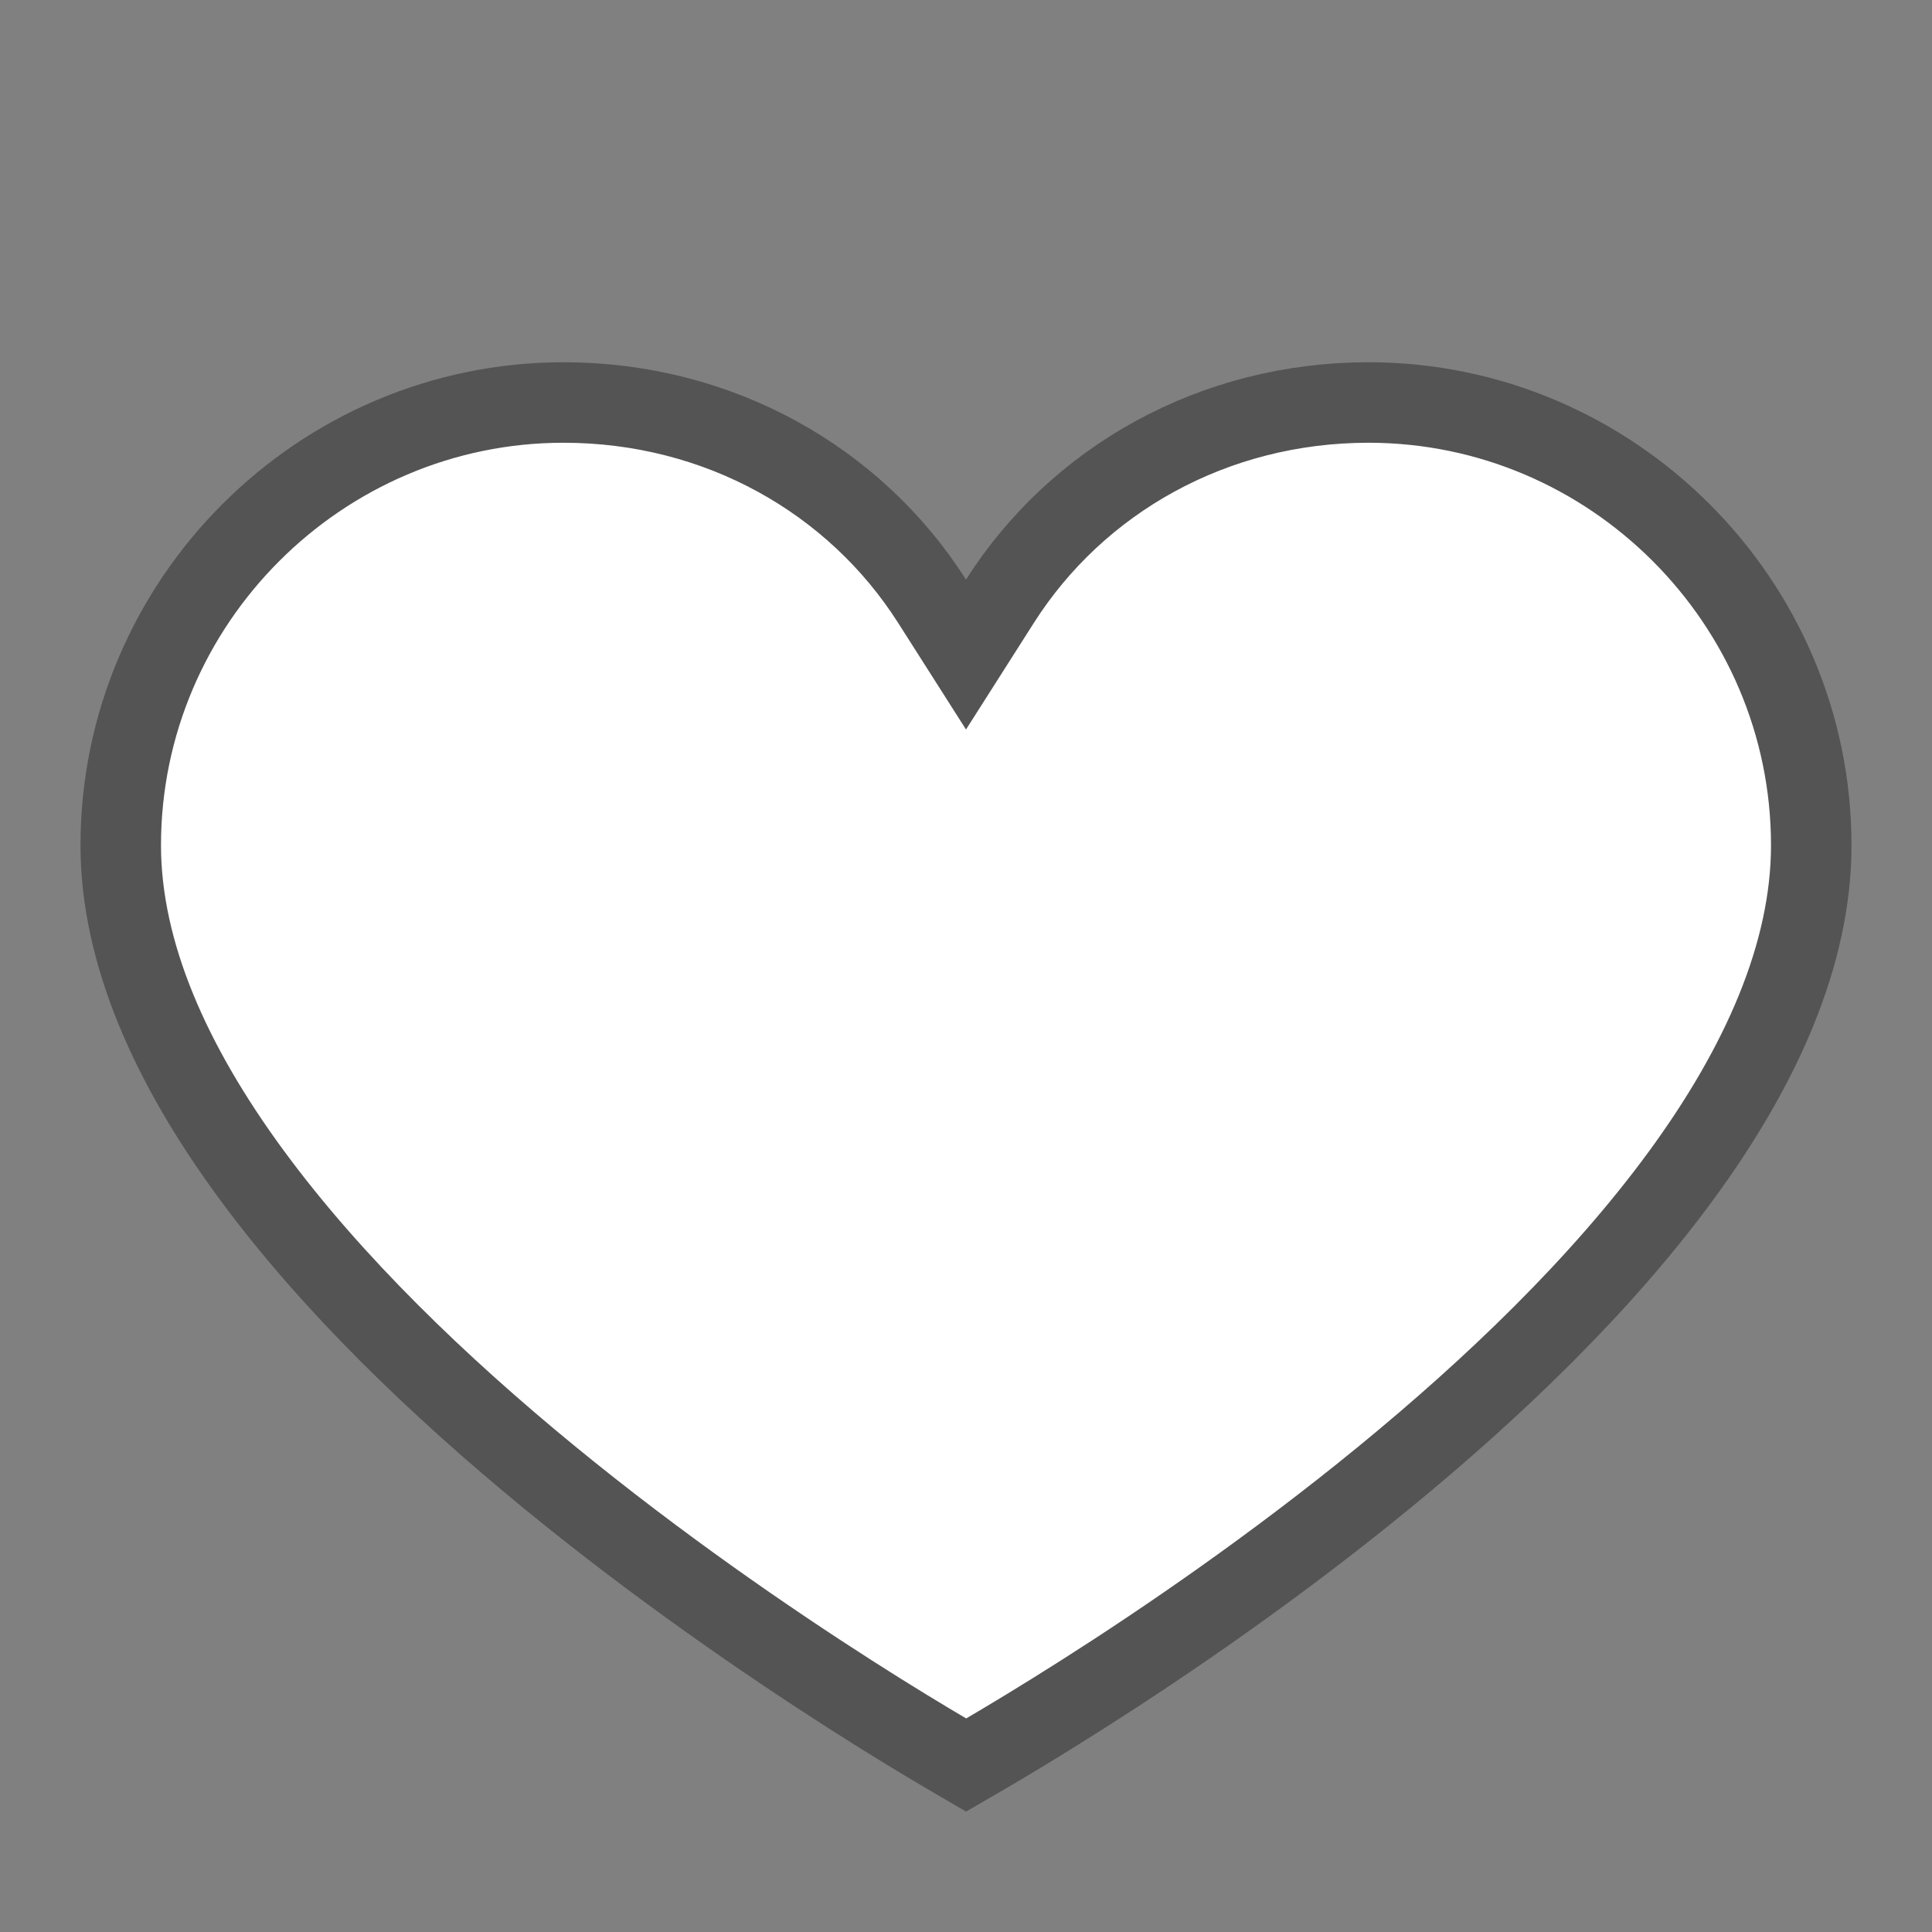 <svg width="24" height="24" viewBox="0 0 24 24" fill="none" xmlns="http://www.w3.org/2000/svg">
<rect x="0" y="0" width="24" height="24" fill="#808080" stroke="none"/>
<path d="M11.578 7.468L12 8.131L12.422 7.468C13.38 5.963 15.07 5 17 5C20.024 5 22.5 7.476 22.5 10.5C22.5 11.85 21.879 13.246 20.878 14.611C19.881 15.97 18.541 17.252 17.183 18.363C15.828 19.472 14.471 20.398 13.45 21.047C12.941 21.371 12.516 21.626 12.22 21.799C12.137 21.848 12.063 21.89 12.001 21.926C11.939 21.89 11.865 21.847 11.781 21.797C11.485 21.623 11.06 21.367 10.551 21.041C9.53 20.387 8.173 19.457 6.817 18.345C5.459 17.231 4.119 15.947 3.122 14.589C2.12 13.226 1.5 11.836 1.5 10.5C1.5 7.476 3.976 5 7 5C8.93 5 10.62 5.963 11.578 7.468Z" fill="white" stroke="#545454"/>
</svg>
